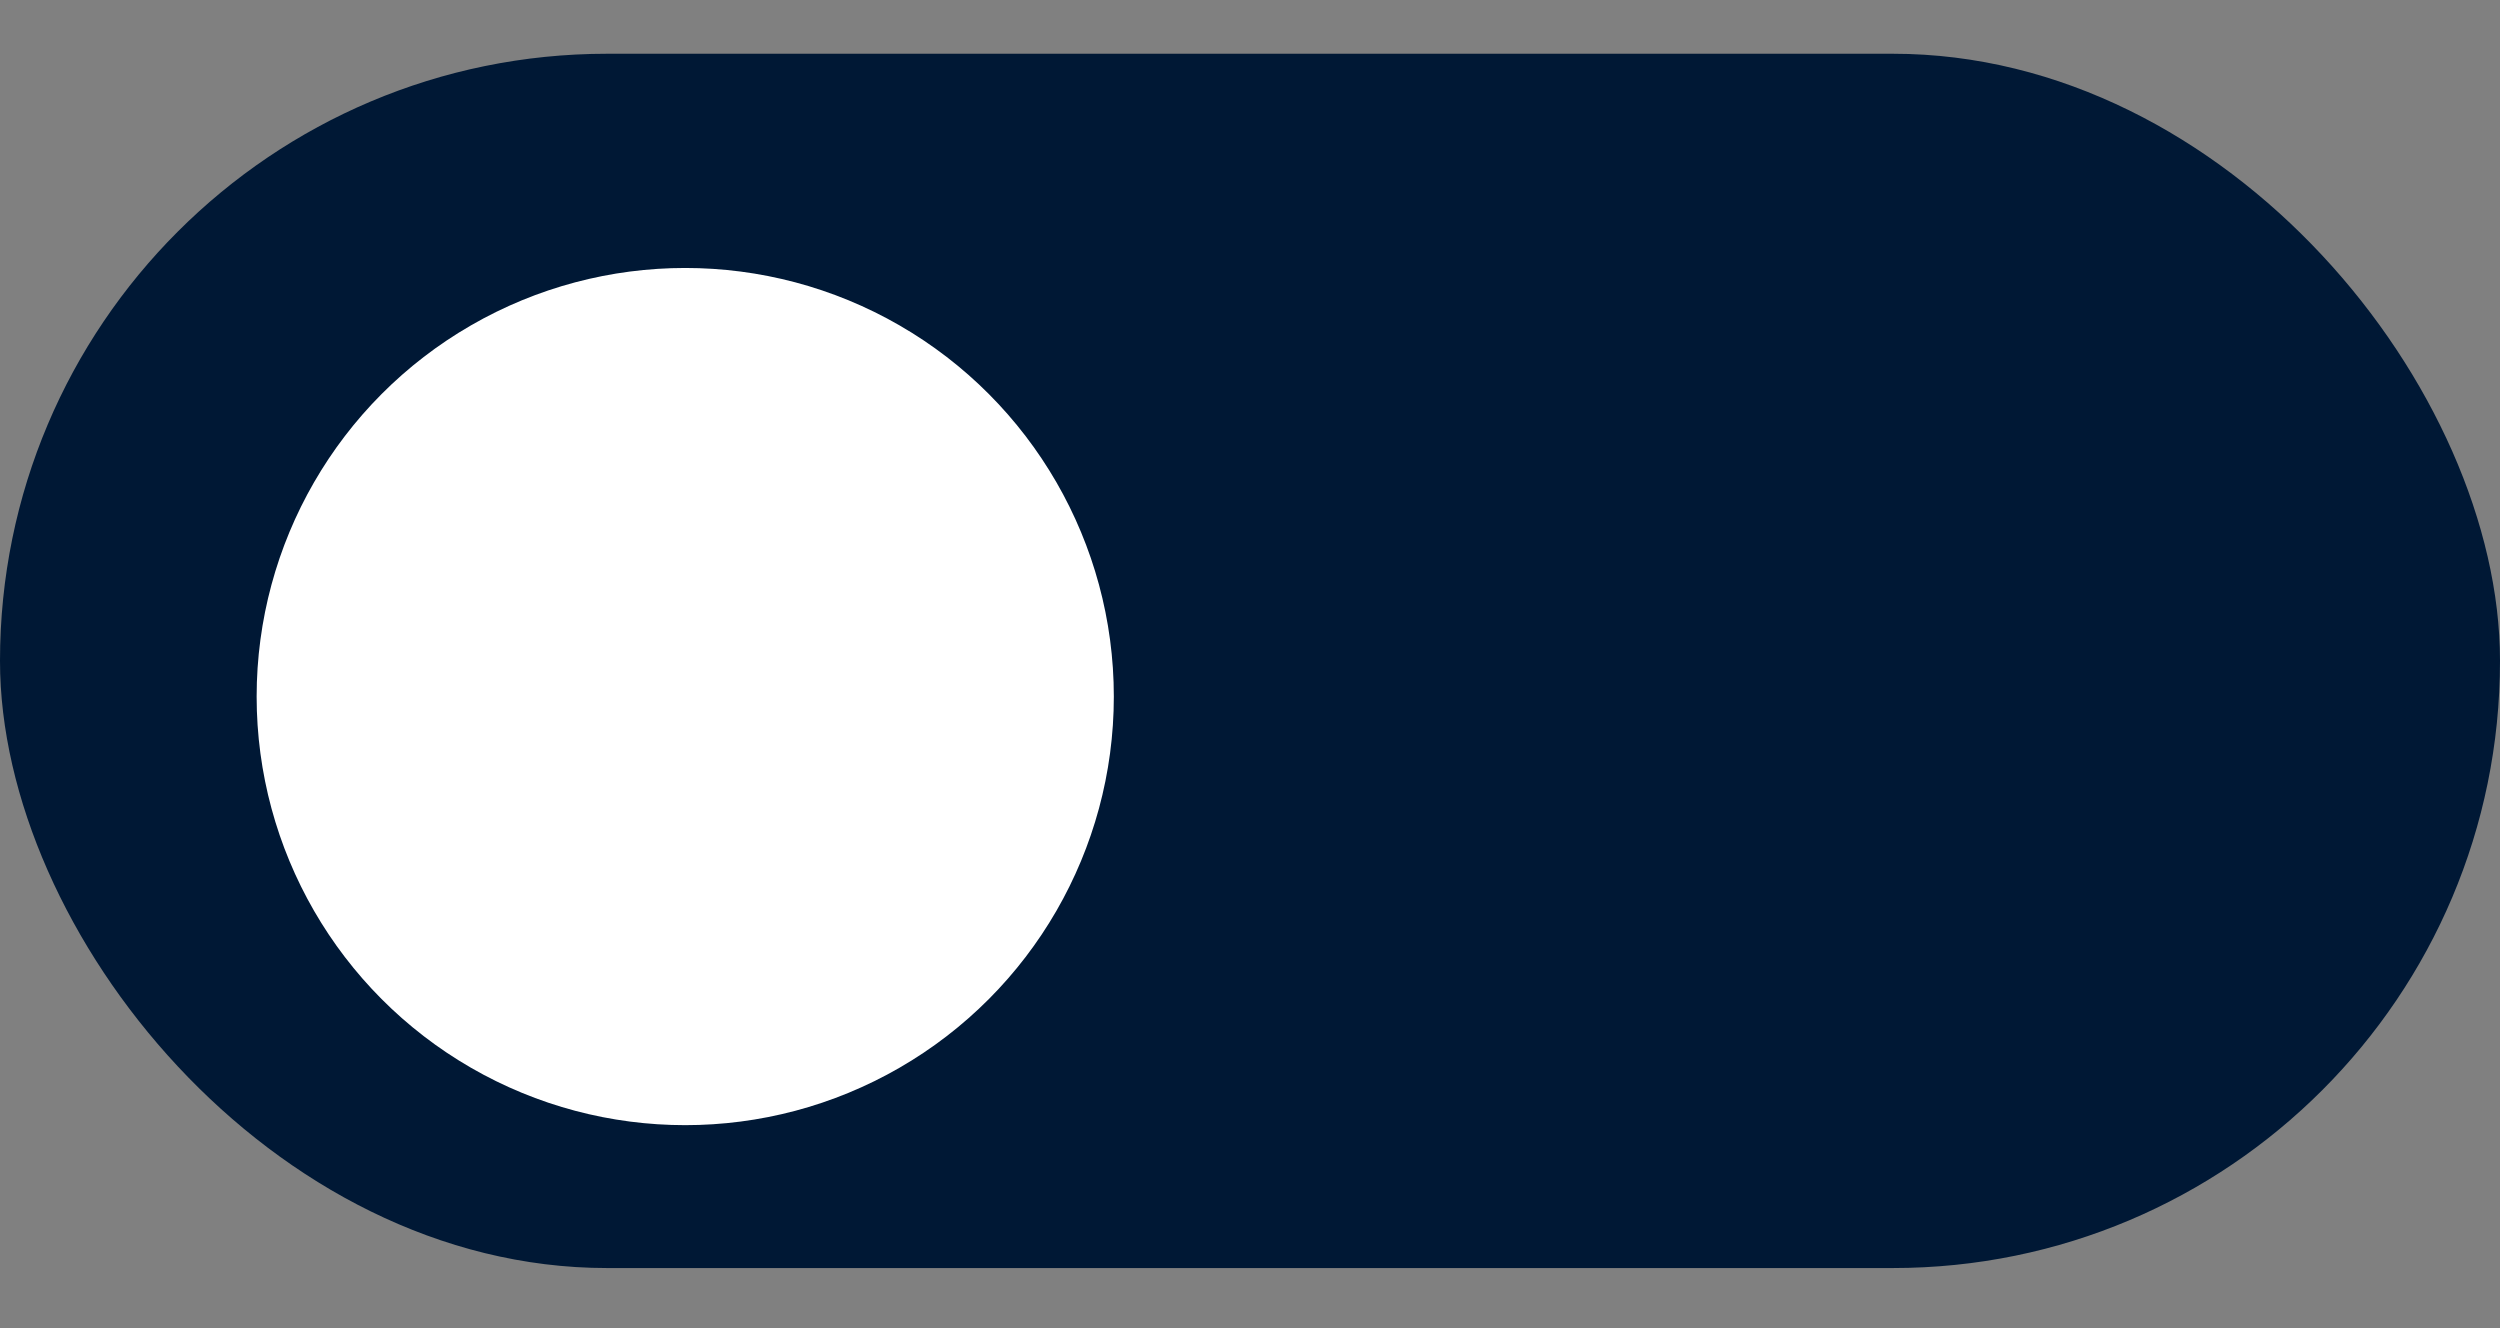 <svg width="32" height="17" viewBox="0 0 32 17" fill="none" xmlns="http://www.w3.org/2000/svg">
<rect x="0" y="0" width="32" height="17" fill="#808080" stroke="none"/>
<g id="toggle">
<rect id="Rectangle 1" y="0.688" width="32" height="15.543" rx="7.771" fill="#001835"/>
<circle id="Ellipse 1" cx="8.771" cy="8.916" r="5.486" fill="white"/>
</g>
</svg>
